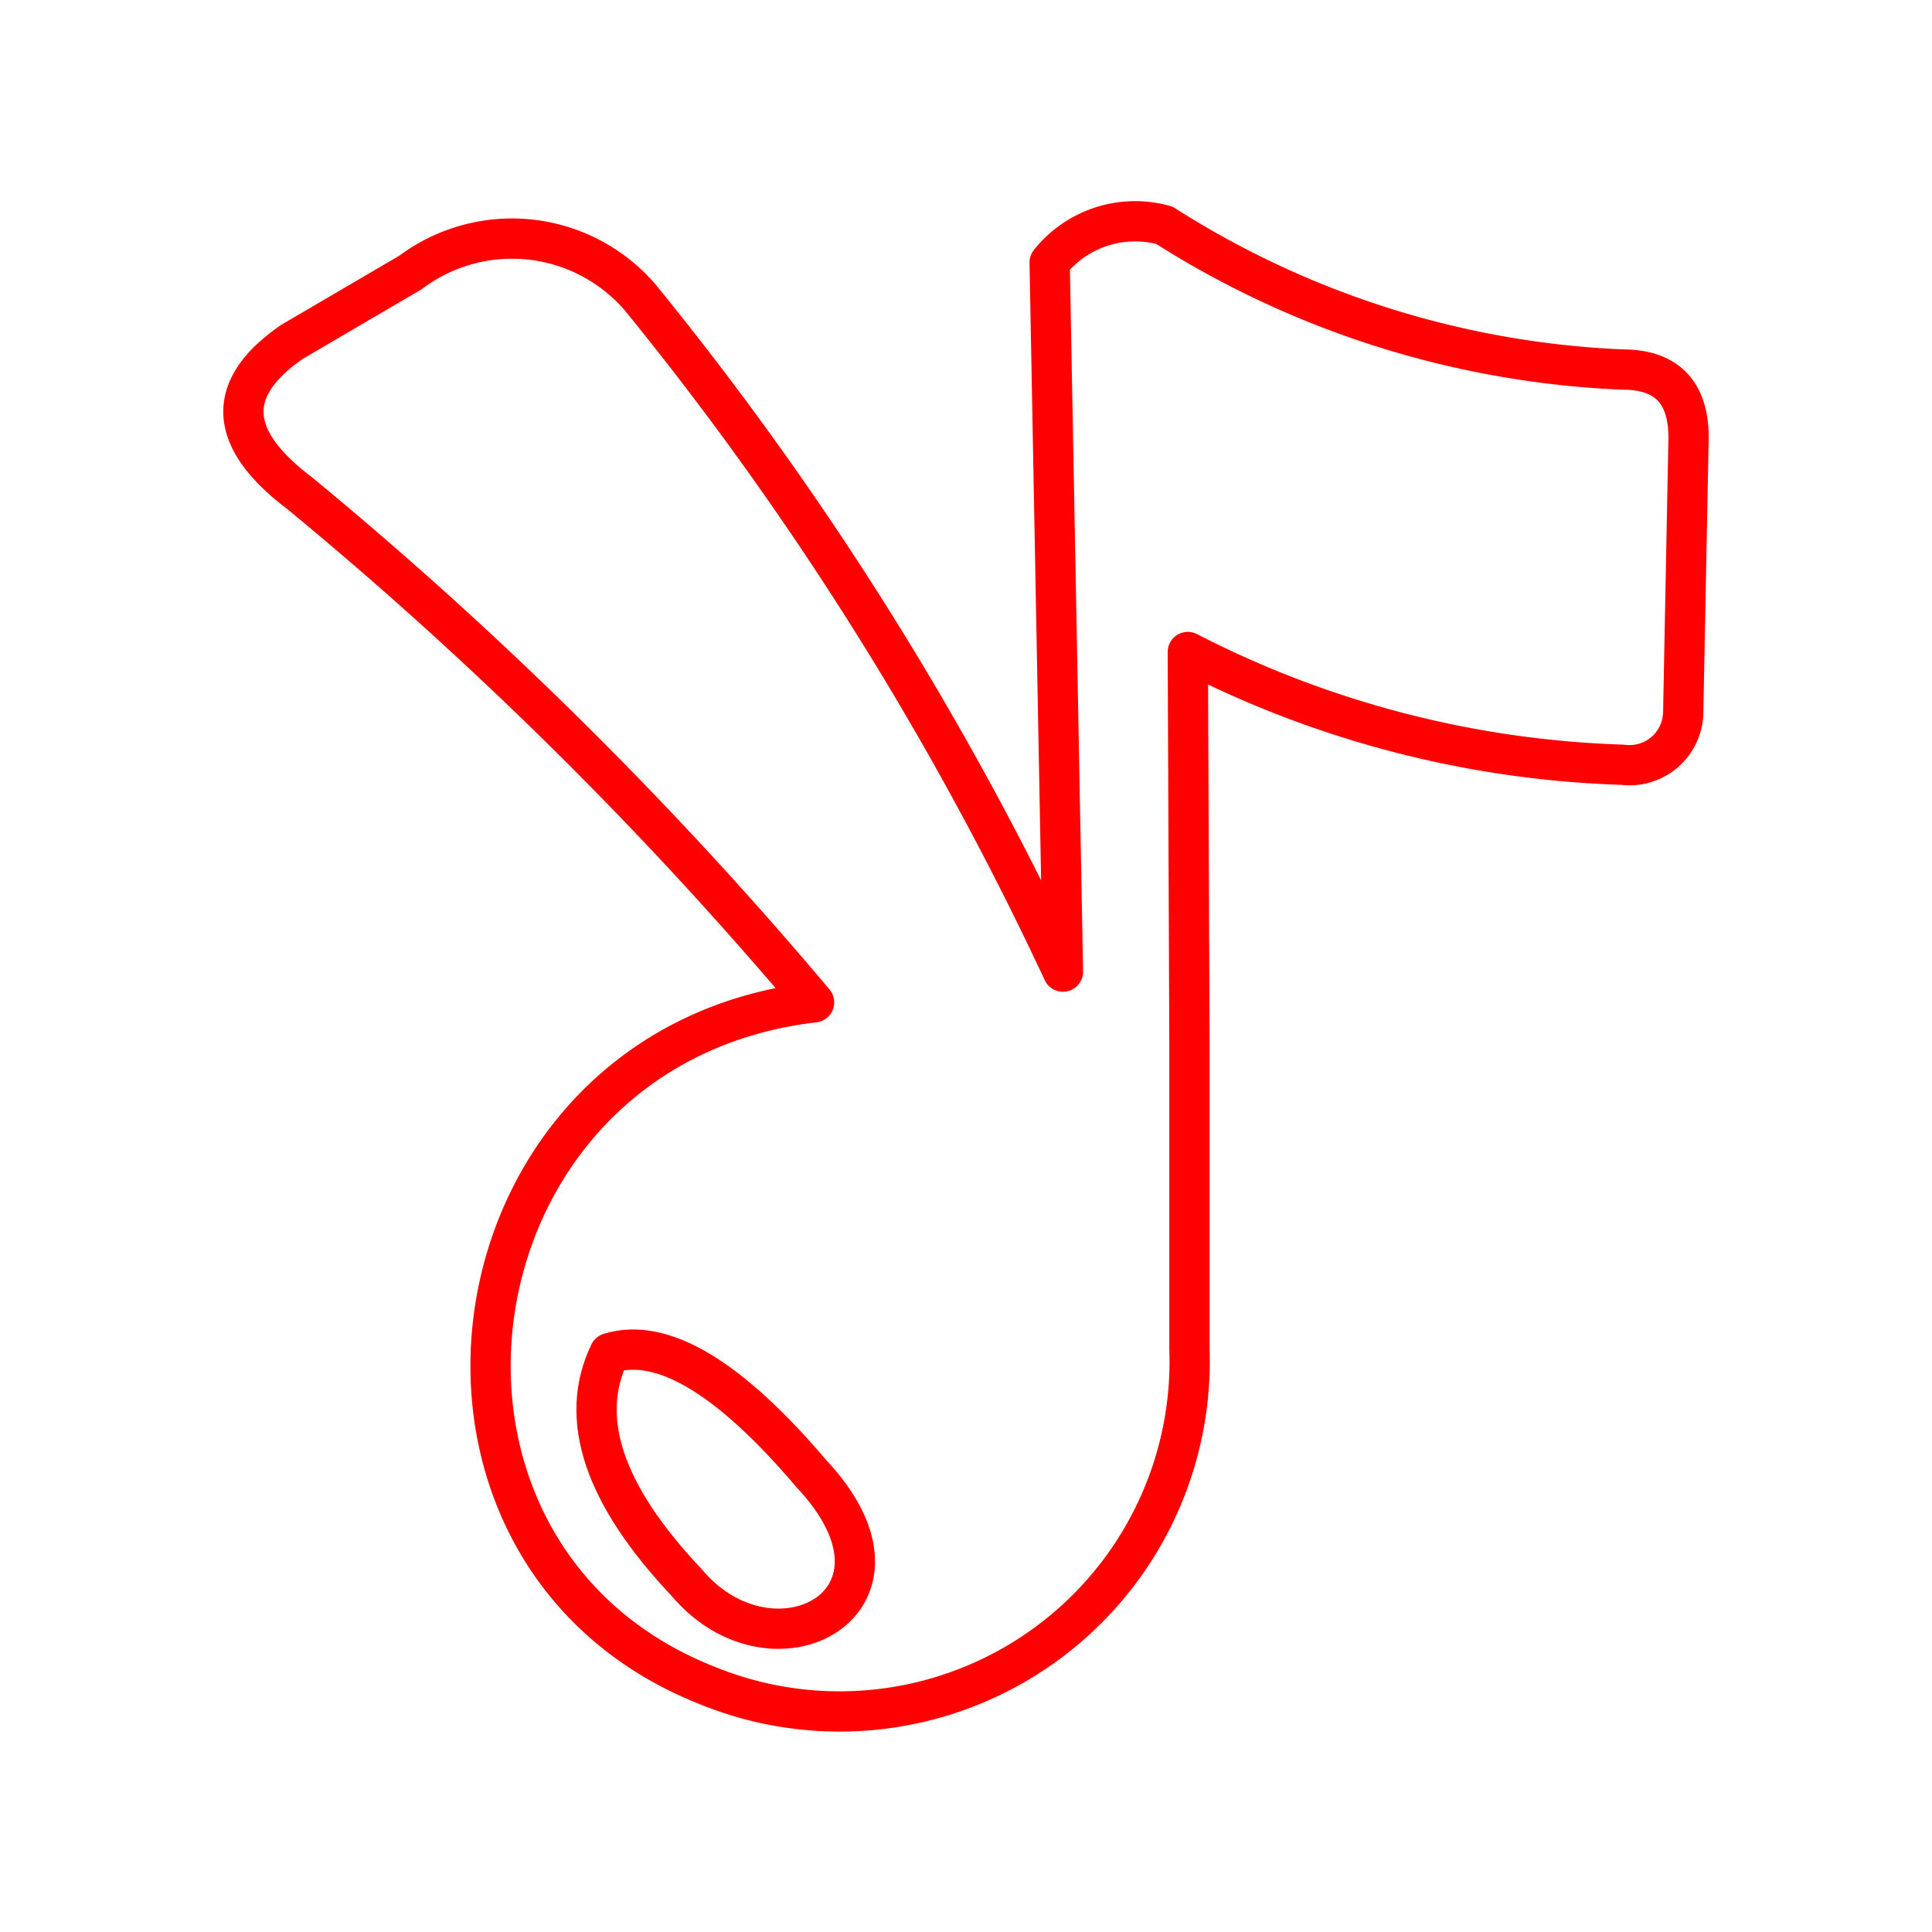 <svg xmlns="http://www.w3.org/2000/svg" viewBox="0 0 48 48"><defs><style>.a{fill:#fff;fill-opacity:0;stroke:#FF0000;stroke-linecap:round;stroke-linejoin:round;}</style></defs><path class="a" d="M20.225,24.903a98.832,98.832,0,0,0-12.78-12.65q-2.701-2.038-.181-3.765l2.932-1.717a4.2,4.2,0,0,1,5.713.623A80.332,80.332,0,0,1,26.409,24.14L26.078,6.521a2.714,2.714,0,0,1,2.851-.924A22.97,22.97,0,0,0,40.313,9.181q1.707,0,1.636,1.837l-.13,6.676A1.334,1.334,0,0,1,40.313,19,25.321,25.321,0,0,1,29.511,16.199l.04,9.638v7.67A8.697,8.697,0,0,1,17.584,41.88C9.211,38.587,10.958,25.987,20.225,24.903Z"/><path class="a" d="M15.145,33.617q1.958-.602,5.01,2.992c3.002,3.193-.954,5.271-3.102,2.701Q13.97,36.047,15.145,33.617Z"/></svg>